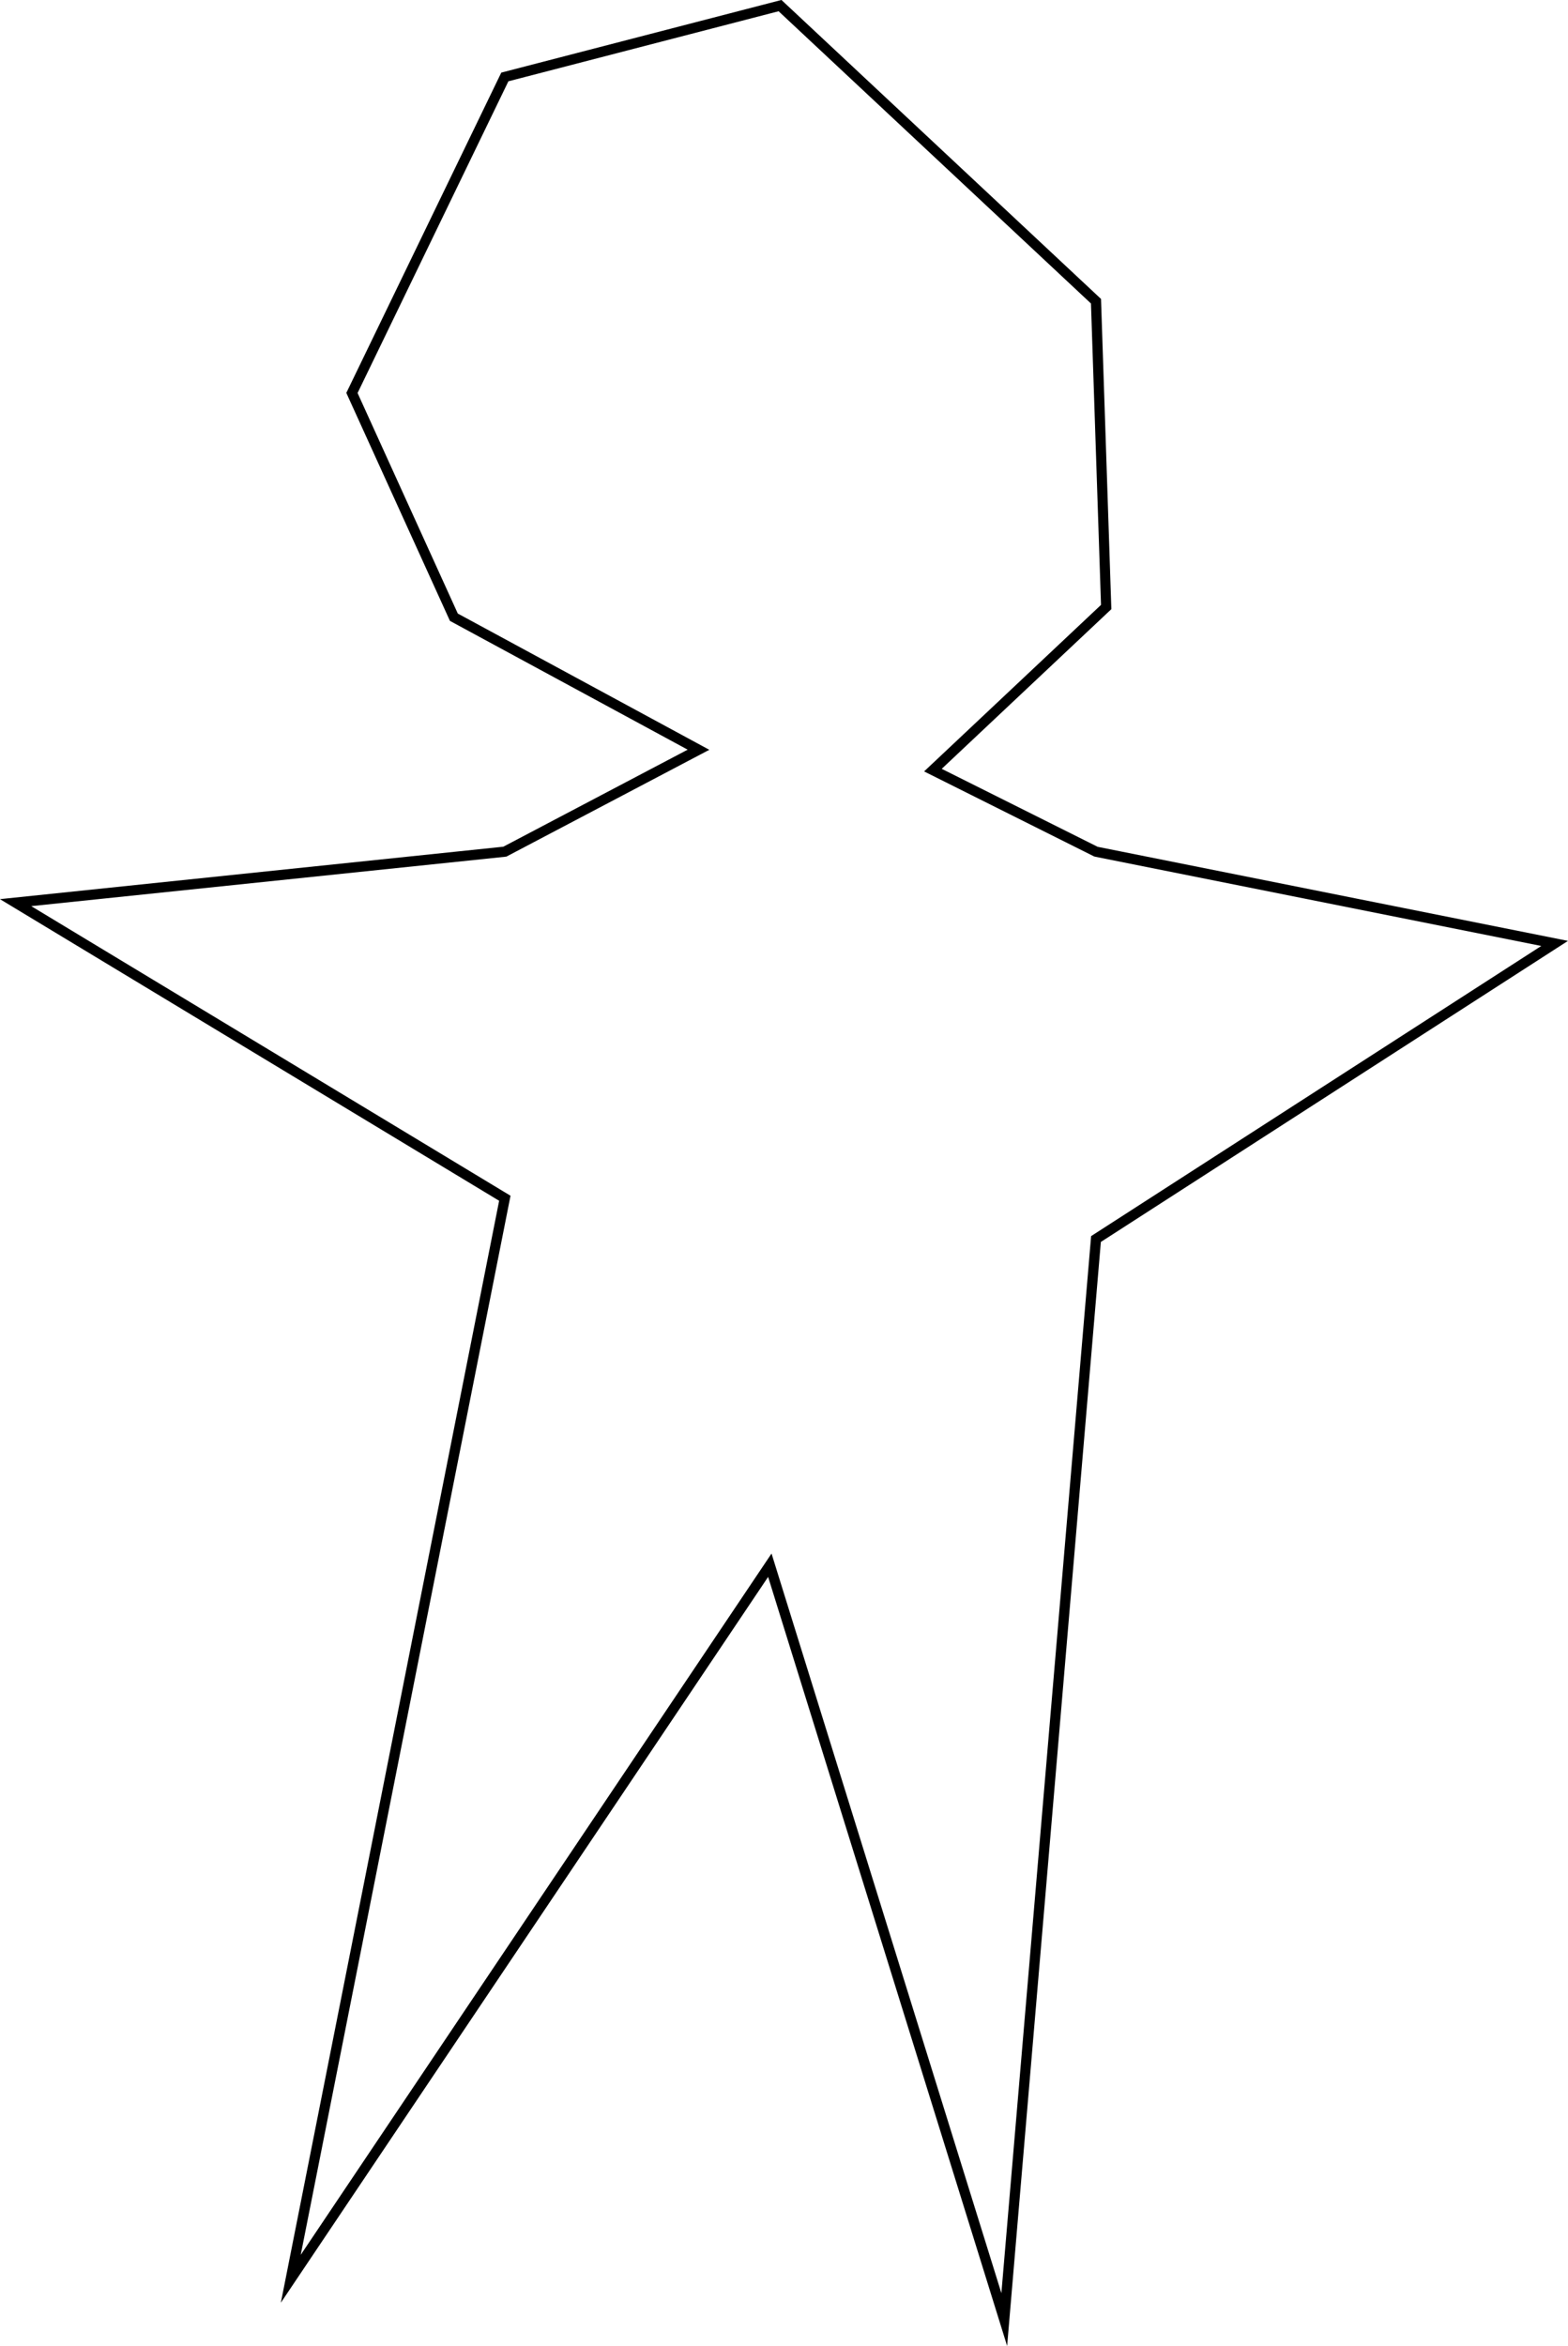 <svg xmlns="http://www.w3.org/2000/svg" viewBox="0 0 153.84 230.14"><defs><style>.cls-1{fill:none;stroke:#000;stroke-miterlimit:10;}</style></defs><title>person</title><g id="Layer_2" data-name="Layer 2"><g id="Layer_1-2" data-name="Layer 1"><polygon class="cls-1" points="49.53 83.55 1.53 88.55 49.53 117.55 28.53 223.55 75.53 153.55 98.53 227.55 107.53 121.55 152.53 92.55 107.53 83.55 91.53 75.55 108.53 59.55 107.53 29.55 76.53 0.55 49.53 7.55 34.53 38.55 44.53 60.55 68.53 73.55 49.53 83.55"/></g></g></svg>
